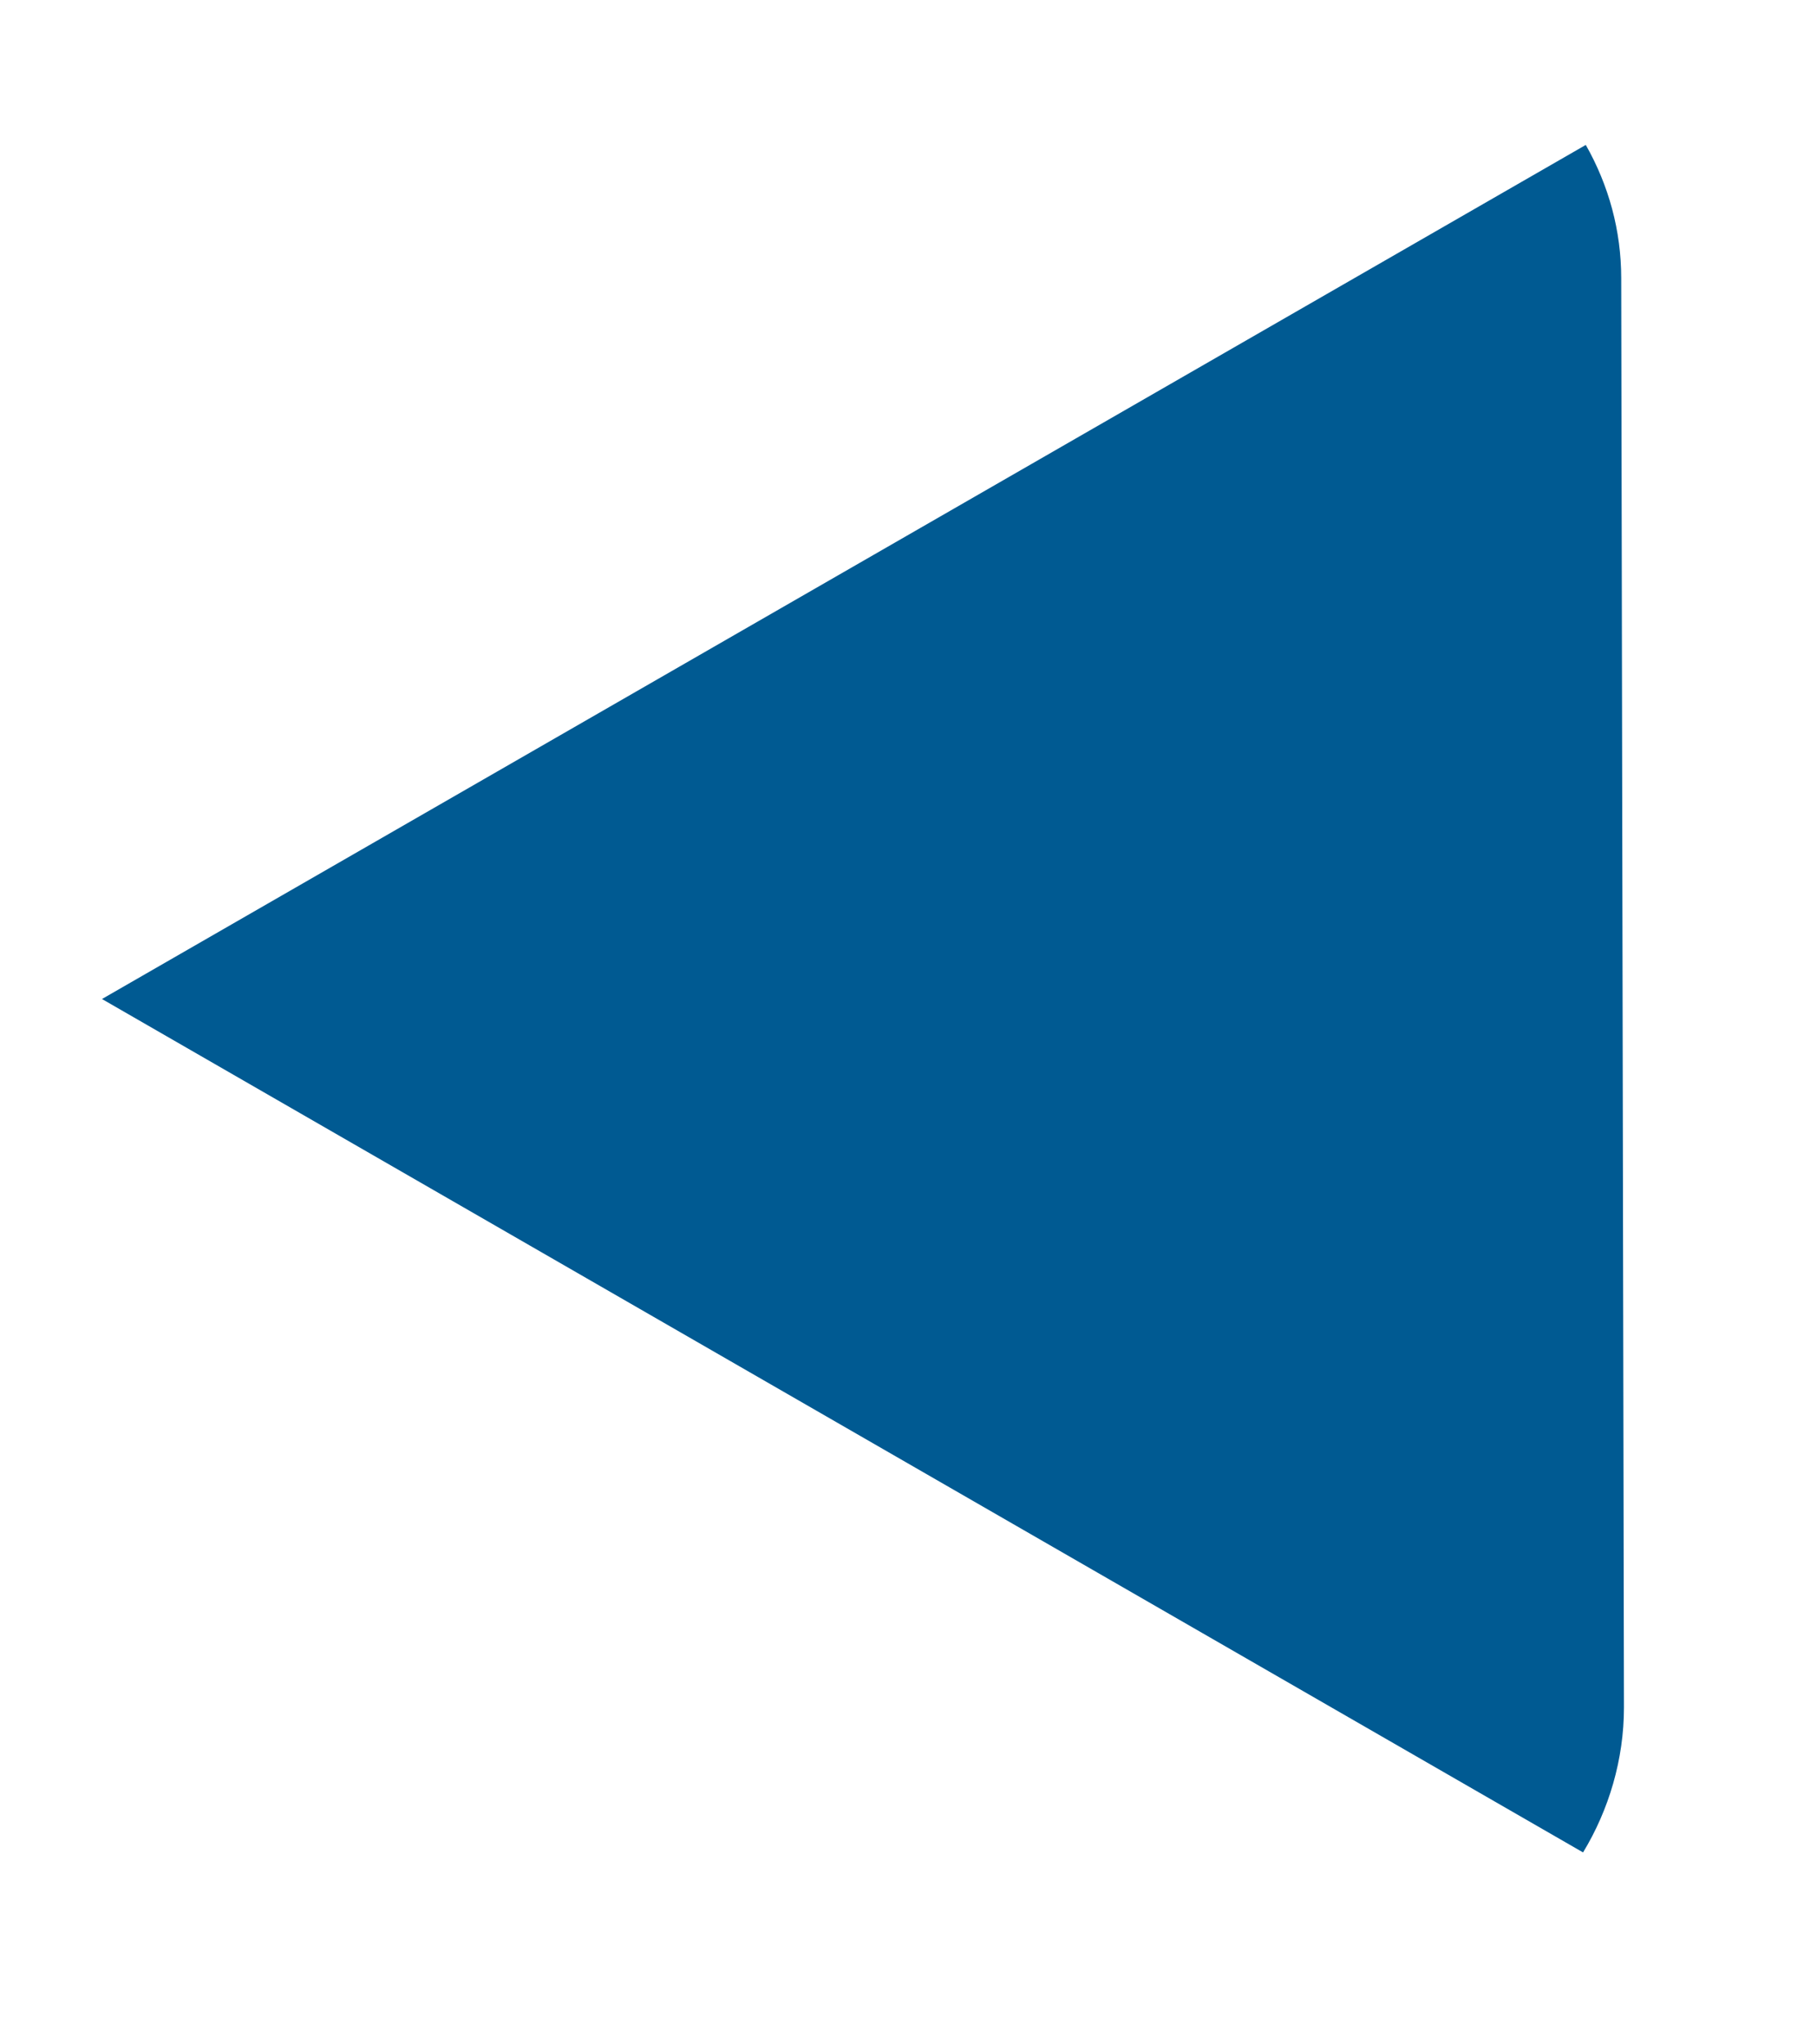 ﻿<?xml version="1.0" encoding="utf-8"?>
<svg version="1.1" xmlns:xlink="http://www.w3.org/1999/xlink" width="8px" height="9px" xmlns="http://www.w3.org/2000/svg">
  <g transform="matrix(1 0 0 1 -785 -385 )">
    <path d="M 7.138 1.225  L 7.15 7.517  C 7.15 7.745  7.084 7.967  6.97 8.155  L 0.449 4.398  L 6.982 0.638  C 7.083 0.816  7.138 1.015  7.138 1.225  Z " fill-rule="nonzero" fill="#005a92" stroke="none" transform="matrix(1 0 0 1 785 385 )" />
  </g>
</svg>